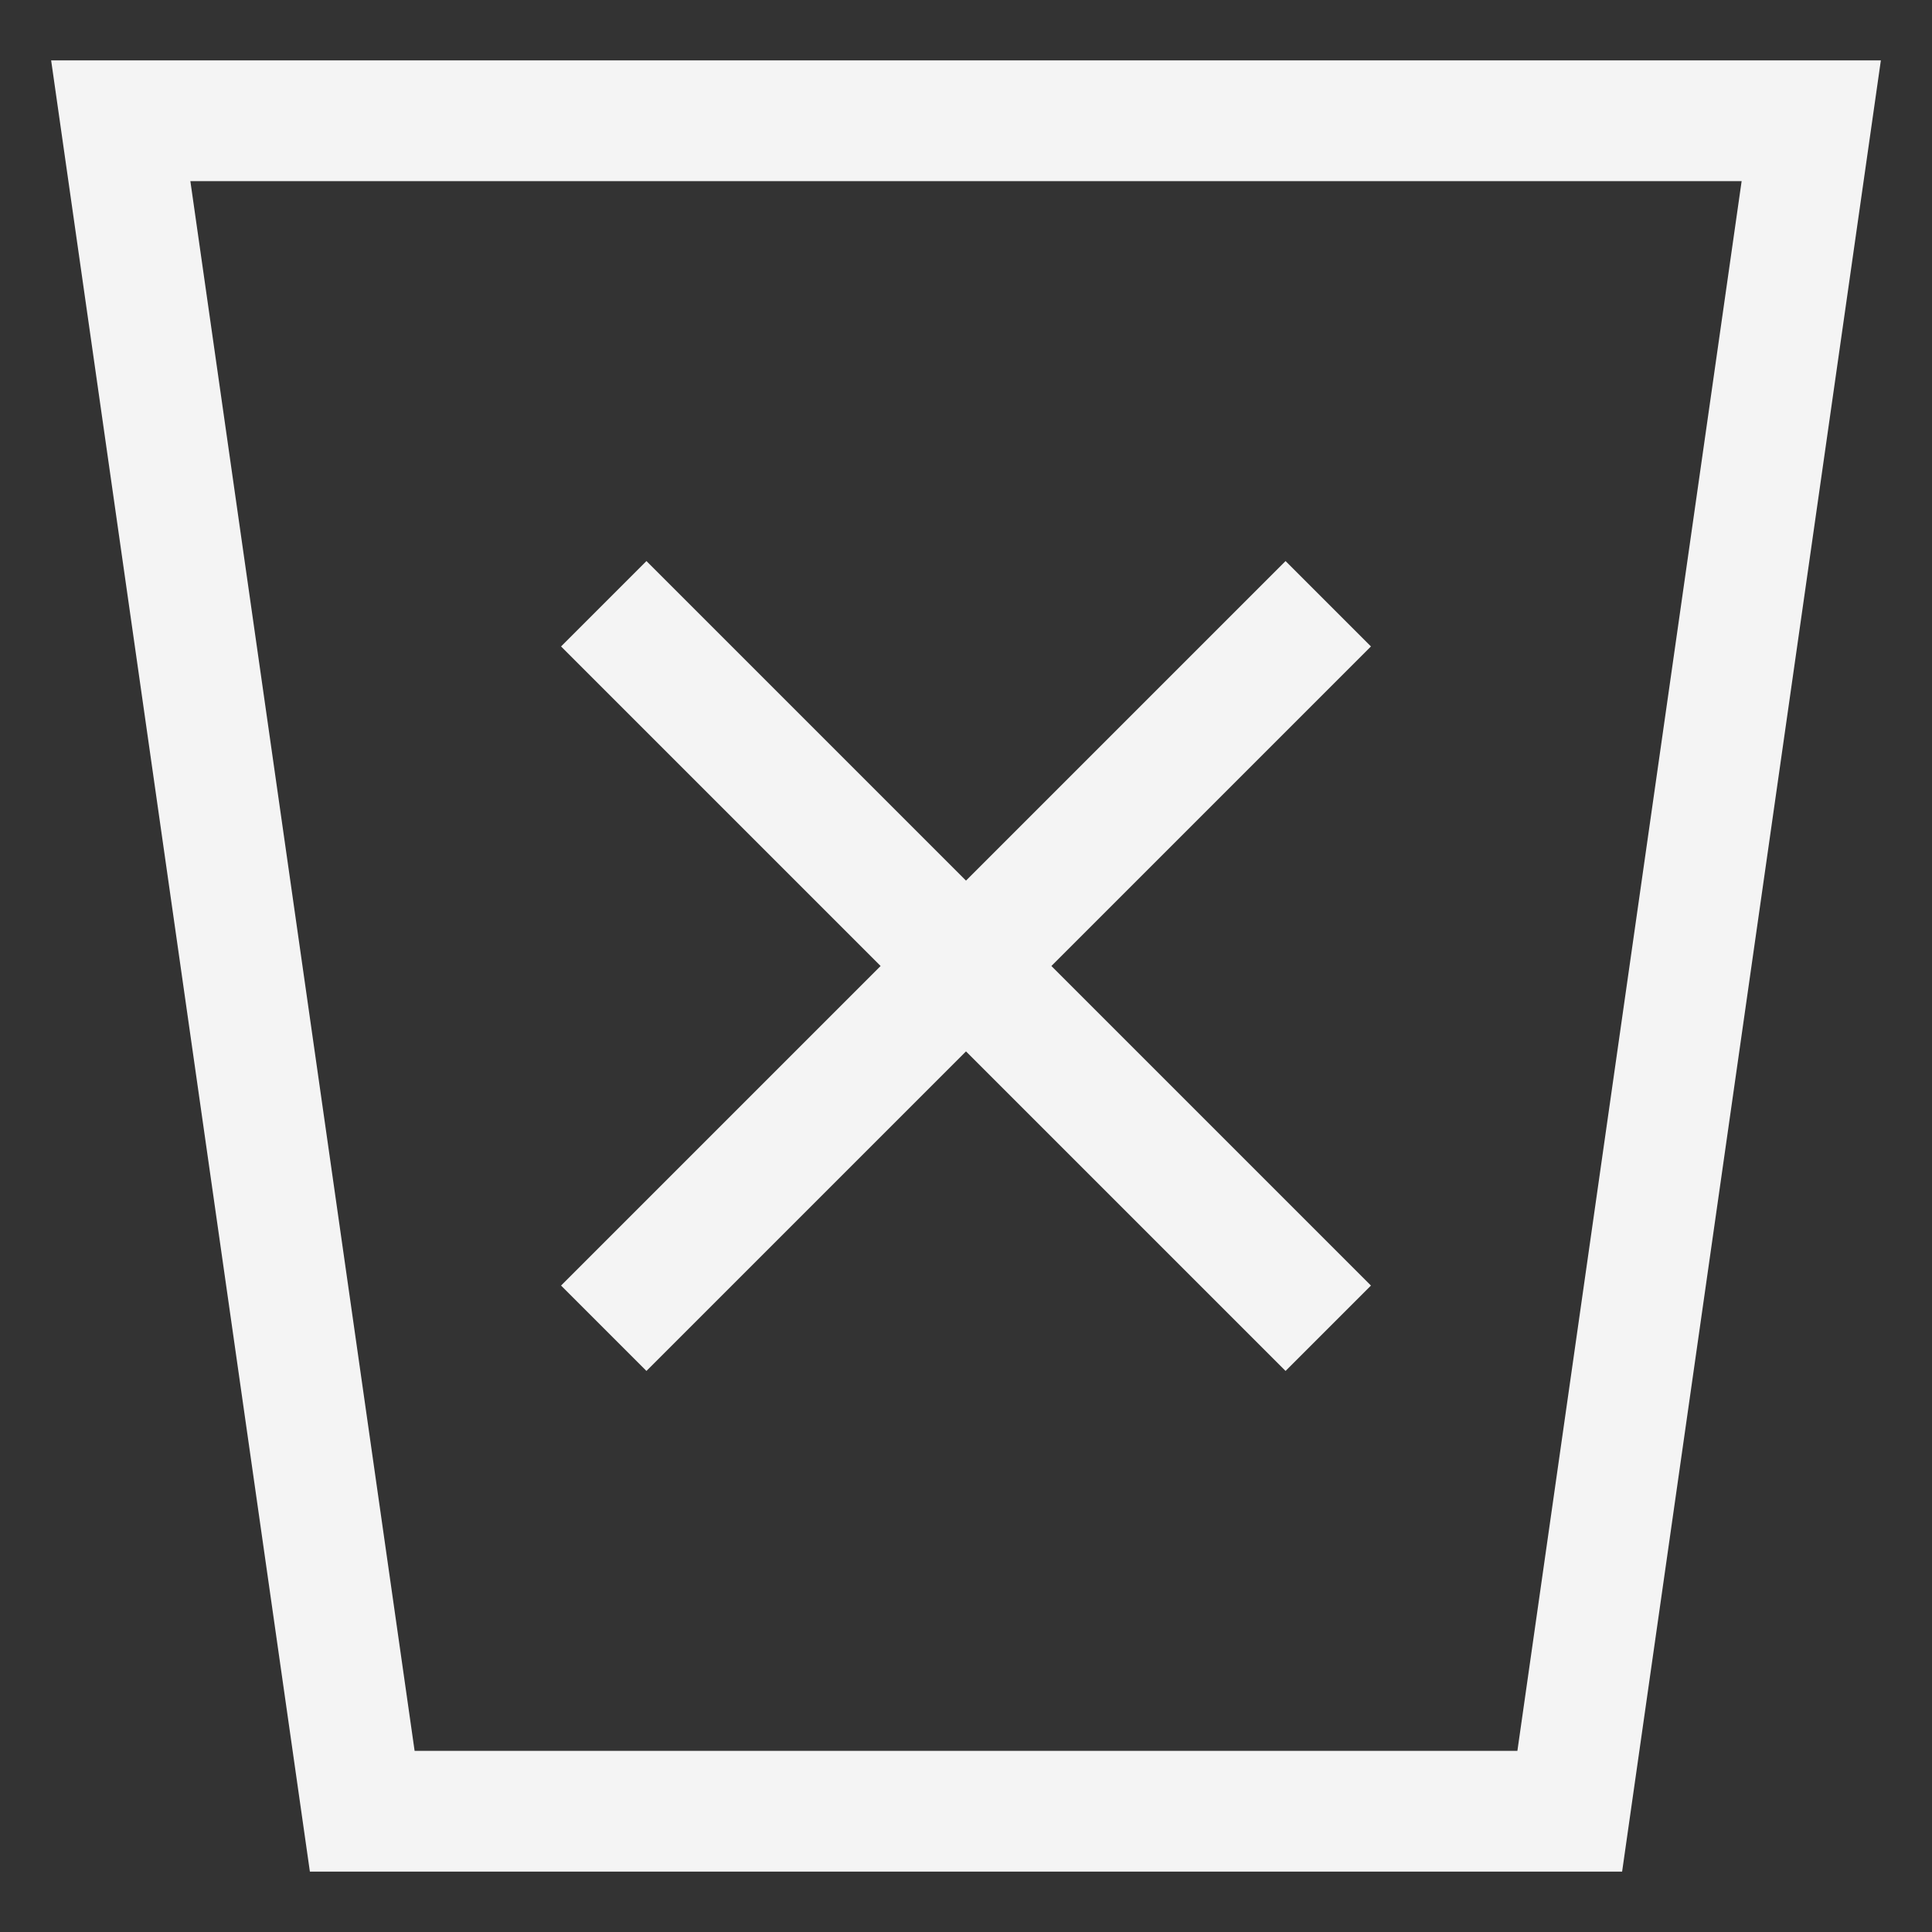 <svg version="1.1" fill="none" stroke="#f4f4f4"
  viewbox="0 0 16 16" width="16" height="16"
  xmlns="http://www.w3.org/2000/svg">
  <rect width="100%" height="100%" fill="#333333" stroke="none"/>
  <title>Trash Can (Dark)</title>
  <polygon points="1 1, 3 15, 13 15, 15 1, 1 1"/>
  <polyline points="5 5, 11 11, 8 8, 5 11, 11 5"/>
</svg>